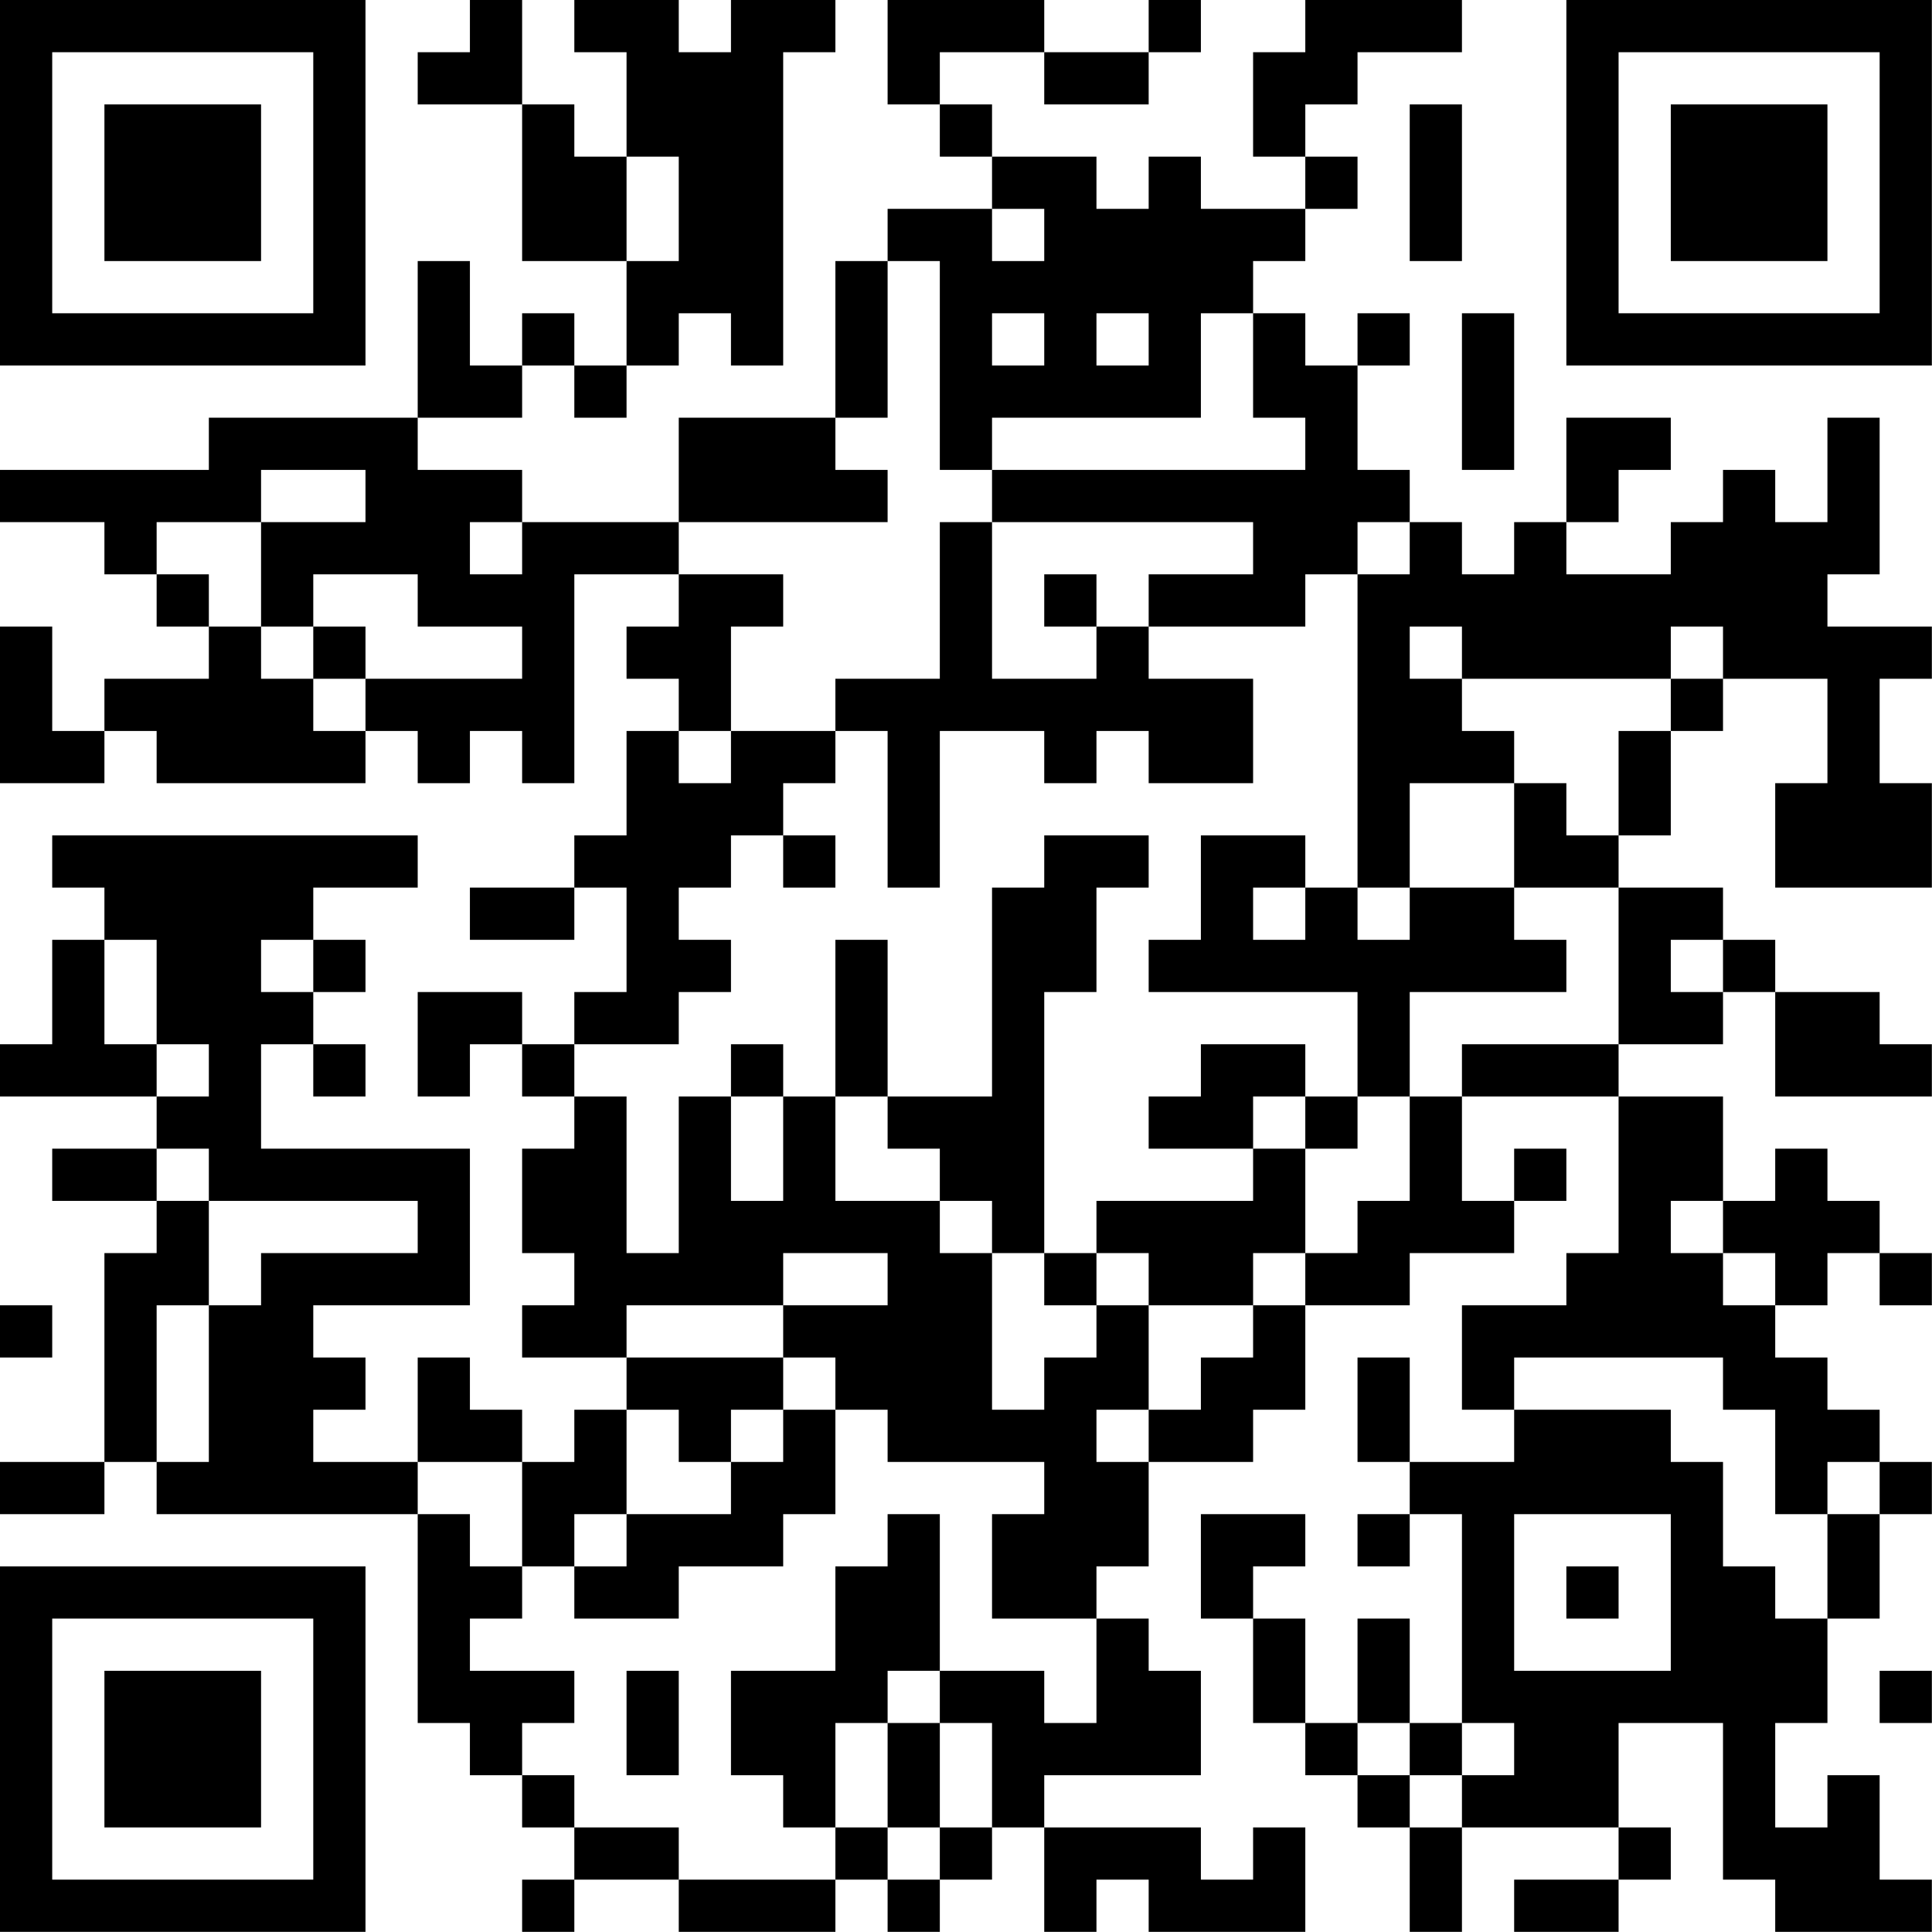 <?xml version="1.0" encoding="UTF-8"?>
<svg xmlns="http://www.w3.org/2000/svg" version="1.1" width="200" height="200" viewBox="0 0 200 200"><rect x="0" y="0" width="200" height="200" fill="#ffffff"/><g transform="scale(5.405)"><g transform="translate(0,0)"><path fill-rule="evenodd" d="M9 0L9 1L8 1L8 2L10 2L10 5L12 5L12 7L11 7L11 6L10 6L10 7L9 7L9 5L8 5L8 8L4 8L4 9L0 9L0 10L2 10L2 11L3 11L3 12L4 12L4 13L2 13L2 14L1 14L1 12L0 12L0 15L2 15L2 14L3 14L3 15L7 15L7 14L8 14L8 15L9 15L9 14L10 14L10 15L11 15L11 11L13 11L13 12L12 12L12 13L13 13L13 14L12 14L12 16L11 16L11 17L9 17L9 18L11 18L11 17L12 17L12 19L11 19L11 20L10 20L10 19L8 19L8 21L9 21L9 20L10 20L10 21L11 21L11 22L10 22L10 24L11 24L11 25L10 25L10 26L12 26L12 27L11 27L11 28L10 28L10 27L9 27L9 26L8 26L8 28L6 28L6 27L7 27L7 26L6 26L6 25L9 25L9 22L5 22L5 20L6 20L6 21L7 21L7 20L6 20L6 19L7 19L7 18L6 18L6 17L8 17L8 16L1 16L1 17L2 17L2 18L1 18L1 20L0 20L0 21L3 21L3 22L1 22L1 23L3 23L3 24L2 24L2 28L0 28L0 29L2 29L2 28L3 28L3 29L8 29L8 33L9 33L9 34L10 34L10 35L11 35L11 36L10 36L10 37L11 37L11 36L13 36L13 37L16 37L16 36L17 36L17 37L18 37L18 36L19 36L19 35L20 35L20 37L21 37L21 36L22 36L22 37L25 37L25 35L24 35L24 36L23 36L23 35L20 35L20 34L23 34L23 32L22 32L22 31L21 31L21 30L22 30L22 28L24 28L24 27L25 27L25 25L27 25L27 24L29 24L29 23L30 23L30 22L29 22L29 23L28 23L28 21L31 21L31 24L30 24L30 25L28 25L28 27L29 27L29 28L27 28L27 26L26 26L26 28L27 28L27 29L26 29L26 30L27 30L27 29L28 29L28 33L27 33L27 31L26 31L26 33L25 33L25 31L24 31L24 30L25 30L25 29L23 29L23 31L24 31L24 33L25 33L25 34L26 34L26 35L27 35L27 37L28 37L28 35L31 35L31 36L29 36L29 37L31 37L31 36L32 36L32 35L31 35L31 33L33 33L33 36L34 36L34 37L37 37L37 36L36 36L36 34L35 34L35 35L34 35L34 33L35 33L35 31L36 31L36 29L37 29L37 28L36 28L36 27L35 27L35 26L34 26L34 25L35 25L35 24L36 24L36 25L37 25L37 24L36 24L36 23L35 23L35 22L34 22L34 23L33 23L33 21L31 21L31 20L33 20L33 19L34 19L34 21L37 21L37 20L36 20L36 19L34 19L34 18L33 18L33 17L31 17L31 16L32 16L32 14L33 14L33 13L35 13L35 15L34 15L34 17L37 17L37 15L36 15L36 13L37 13L37 12L35 12L35 11L36 11L36 8L35 8L35 10L34 10L34 9L33 9L33 10L32 10L32 11L30 11L30 10L31 10L31 9L32 9L32 8L30 8L30 10L29 10L29 11L28 11L28 10L27 10L27 9L26 9L26 7L27 7L27 6L26 6L26 7L25 7L25 6L24 6L24 5L25 5L25 4L26 4L26 3L25 3L25 2L26 2L26 1L28 1L28 0L25 0L25 1L24 1L24 3L25 3L25 4L23 4L23 3L22 3L22 4L21 4L21 3L19 3L19 2L18 2L18 1L20 1L20 2L22 2L22 1L23 1L23 0L22 0L22 1L20 1L20 0L17 0L17 2L18 2L18 3L19 3L19 4L17 4L17 5L16 5L16 8L13 8L13 10L10 10L10 9L8 9L8 8L10 8L10 7L11 7L11 8L12 8L12 7L13 7L13 6L14 6L14 7L15 7L15 1L16 1L16 0L14 0L14 1L13 1L13 0L11 0L11 1L12 1L12 3L11 3L11 2L10 2L10 0ZM27 2L27 5L28 5L28 2ZM12 3L12 5L13 5L13 3ZM19 4L19 5L20 5L20 4ZM17 5L17 8L16 8L16 9L17 9L17 10L13 10L13 11L15 11L15 12L14 12L14 14L13 14L13 15L14 15L14 14L16 14L16 15L15 15L15 16L14 16L14 17L13 17L13 18L14 18L14 19L13 19L13 20L11 20L11 21L12 21L12 24L13 24L13 21L14 21L14 23L15 23L15 21L16 21L16 23L18 23L18 24L19 24L19 27L20 27L20 26L21 26L21 25L22 25L22 27L21 27L21 28L22 28L22 27L23 27L23 26L24 26L24 25L25 25L25 24L26 24L26 23L27 23L27 21L28 21L28 20L31 20L31 17L29 17L29 15L30 15L30 16L31 16L31 14L32 14L32 13L33 13L33 12L32 12L32 13L28 13L28 12L27 12L27 13L28 13L28 14L29 14L29 15L27 15L27 17L26 17L26 11L27 11L27 10L26 10L26 11L25 11L25 12L22 12L22 11L24 11L24 10L19 10L19 9L25 9L25 8L24 8L24 6L23 6L23 8L19 8L19 9L18 9L18 5ZM19 6L19 7L20 7L20 6ZM21 6L21 7L22 7L22 6ZM28 6L28 9L29 9L29 6ZM5 9L5 10L3 10L3 11L4 11L4 12L5 12L5 13L6 13L6 14L7 14L7 13L10 13L10 12L8 12L8 11L6 11L6 12L5 12L5 10L7 10L7 9ZM9 10L9 11L10 11L10 10ZM18 10L18 13L16 13L16 14L17 14L17 17L18 17L18 14L20 14L20 15L21 15L21 14L22 14L22 15L24 15L24 13L22 13L22 12L21 12L21 11L20 11L20 12L21 12L21 13L19 13L19 10ZM6 12L6 13L7 13L7 12ZM15 16L15 17L16 17L16 16ZM20 16L20 17L19 17L19 21L17 21L17 18L16 18L16 21L17 21L17 22L18 22L18 23L19 23L19 24L20 24L20 25L21 25L21 24L22 24L22 25L24 25L24 24L25 24L25 22L26 22L26 21L27 21L27 19L30 19L30 18L29 18L29 17L27 17L27 18L26 18L26 17L25 17L25 16L23 16L23 18L22 18L22 19L26 19L26 21L25 21L25 20L23 20L23 21L22 21L22 22L24 22L24 23L21 23L21 24L20 24L20 19L21 19L21 17L22 17L22 16ZM24 17L24 18L25 18L25 17ZM2 18L2 20L3 20L3 21L4 21L4 20L3 20L3 18ZM5 18L5 19L6 19L6 18ZM32 18L32 19L33 19L33 18ZM14 20L14 21L15 21L15 20ZM24 21L24 22L25 22L25 21ZM3 22L3 23L4 23L4 25L3 25L3 28L4 28L4 25L5 25L5 24L8 24L8 23L4 23L4 22ZM32 23L32 24L33 24L33 25L34 25L34 24L33 24L33 23ZM15 24L15 25L12 25L12 26L15 26L15 27L14 27L14 28L13 28L13 27L12 27L12 29L11 29L11 30L10 30L10 28L8 28L8 29L9 29L9 30L10 30L10 31L9 31L9 32L11 32L11 33L10 33L10 34L11 34L11 35L13 35L13 36L16 36L16 35L17 35L17 36L18 36L18 35L19 35L19 33L18 33L18 32L20 32L20 33L21 33L21 31L19 31L19 29L20 29L20 28L17 28L17 27L16 27L16 26L15 26L15 25L17 25L17 24ZM0 25L0 26L1 26L1 25ZM29 26L29 27L32 27L32 28L33 28L33 30L34 30L34 31L35 31L35 29L36 29L36 28L35 28L35 29L34 29L34 27L33 27L33 26ZM15 27L15 28L14 28L14 29L12 29L12 30L11 30L11 31L13 31L13 30L15 30L15 29L16 29L16 27ZM17 29L17 30L16 30L16 32L14 32L14 34L15 34L15 35L16 35L16 33L17 33L17 35L18 35L18 33L17 33L17 32L18 32L18 29ZM29 29L29 32L32 32L32 29ZM30 30L30 31L31 31L31 30ZM12 32L12 34L13 34L13 32ZM36 32L36 33L37 33L37 32ZM26 33L26 34L27 34L27 35L28 35L28 34L29 34L29 33L28 33L28 34L27 34L27 33ZM0 0L0 7L7 7L7 0ZM1 1L1 6L6 6L6 1ZM2 2L2 5L5 5L5 2ZM30 0L30 7L37 7L37 0ZM31 1L31 6L36 6L36 1ZM32 2L32 5L35 5L35 2ZM0 30L0 37L7 37L7 30ZM1 31L1 36L6 36L6 31ZM2 32L2 35L5 35L5 32Z" fill="#000000"/></g></g></svg>
